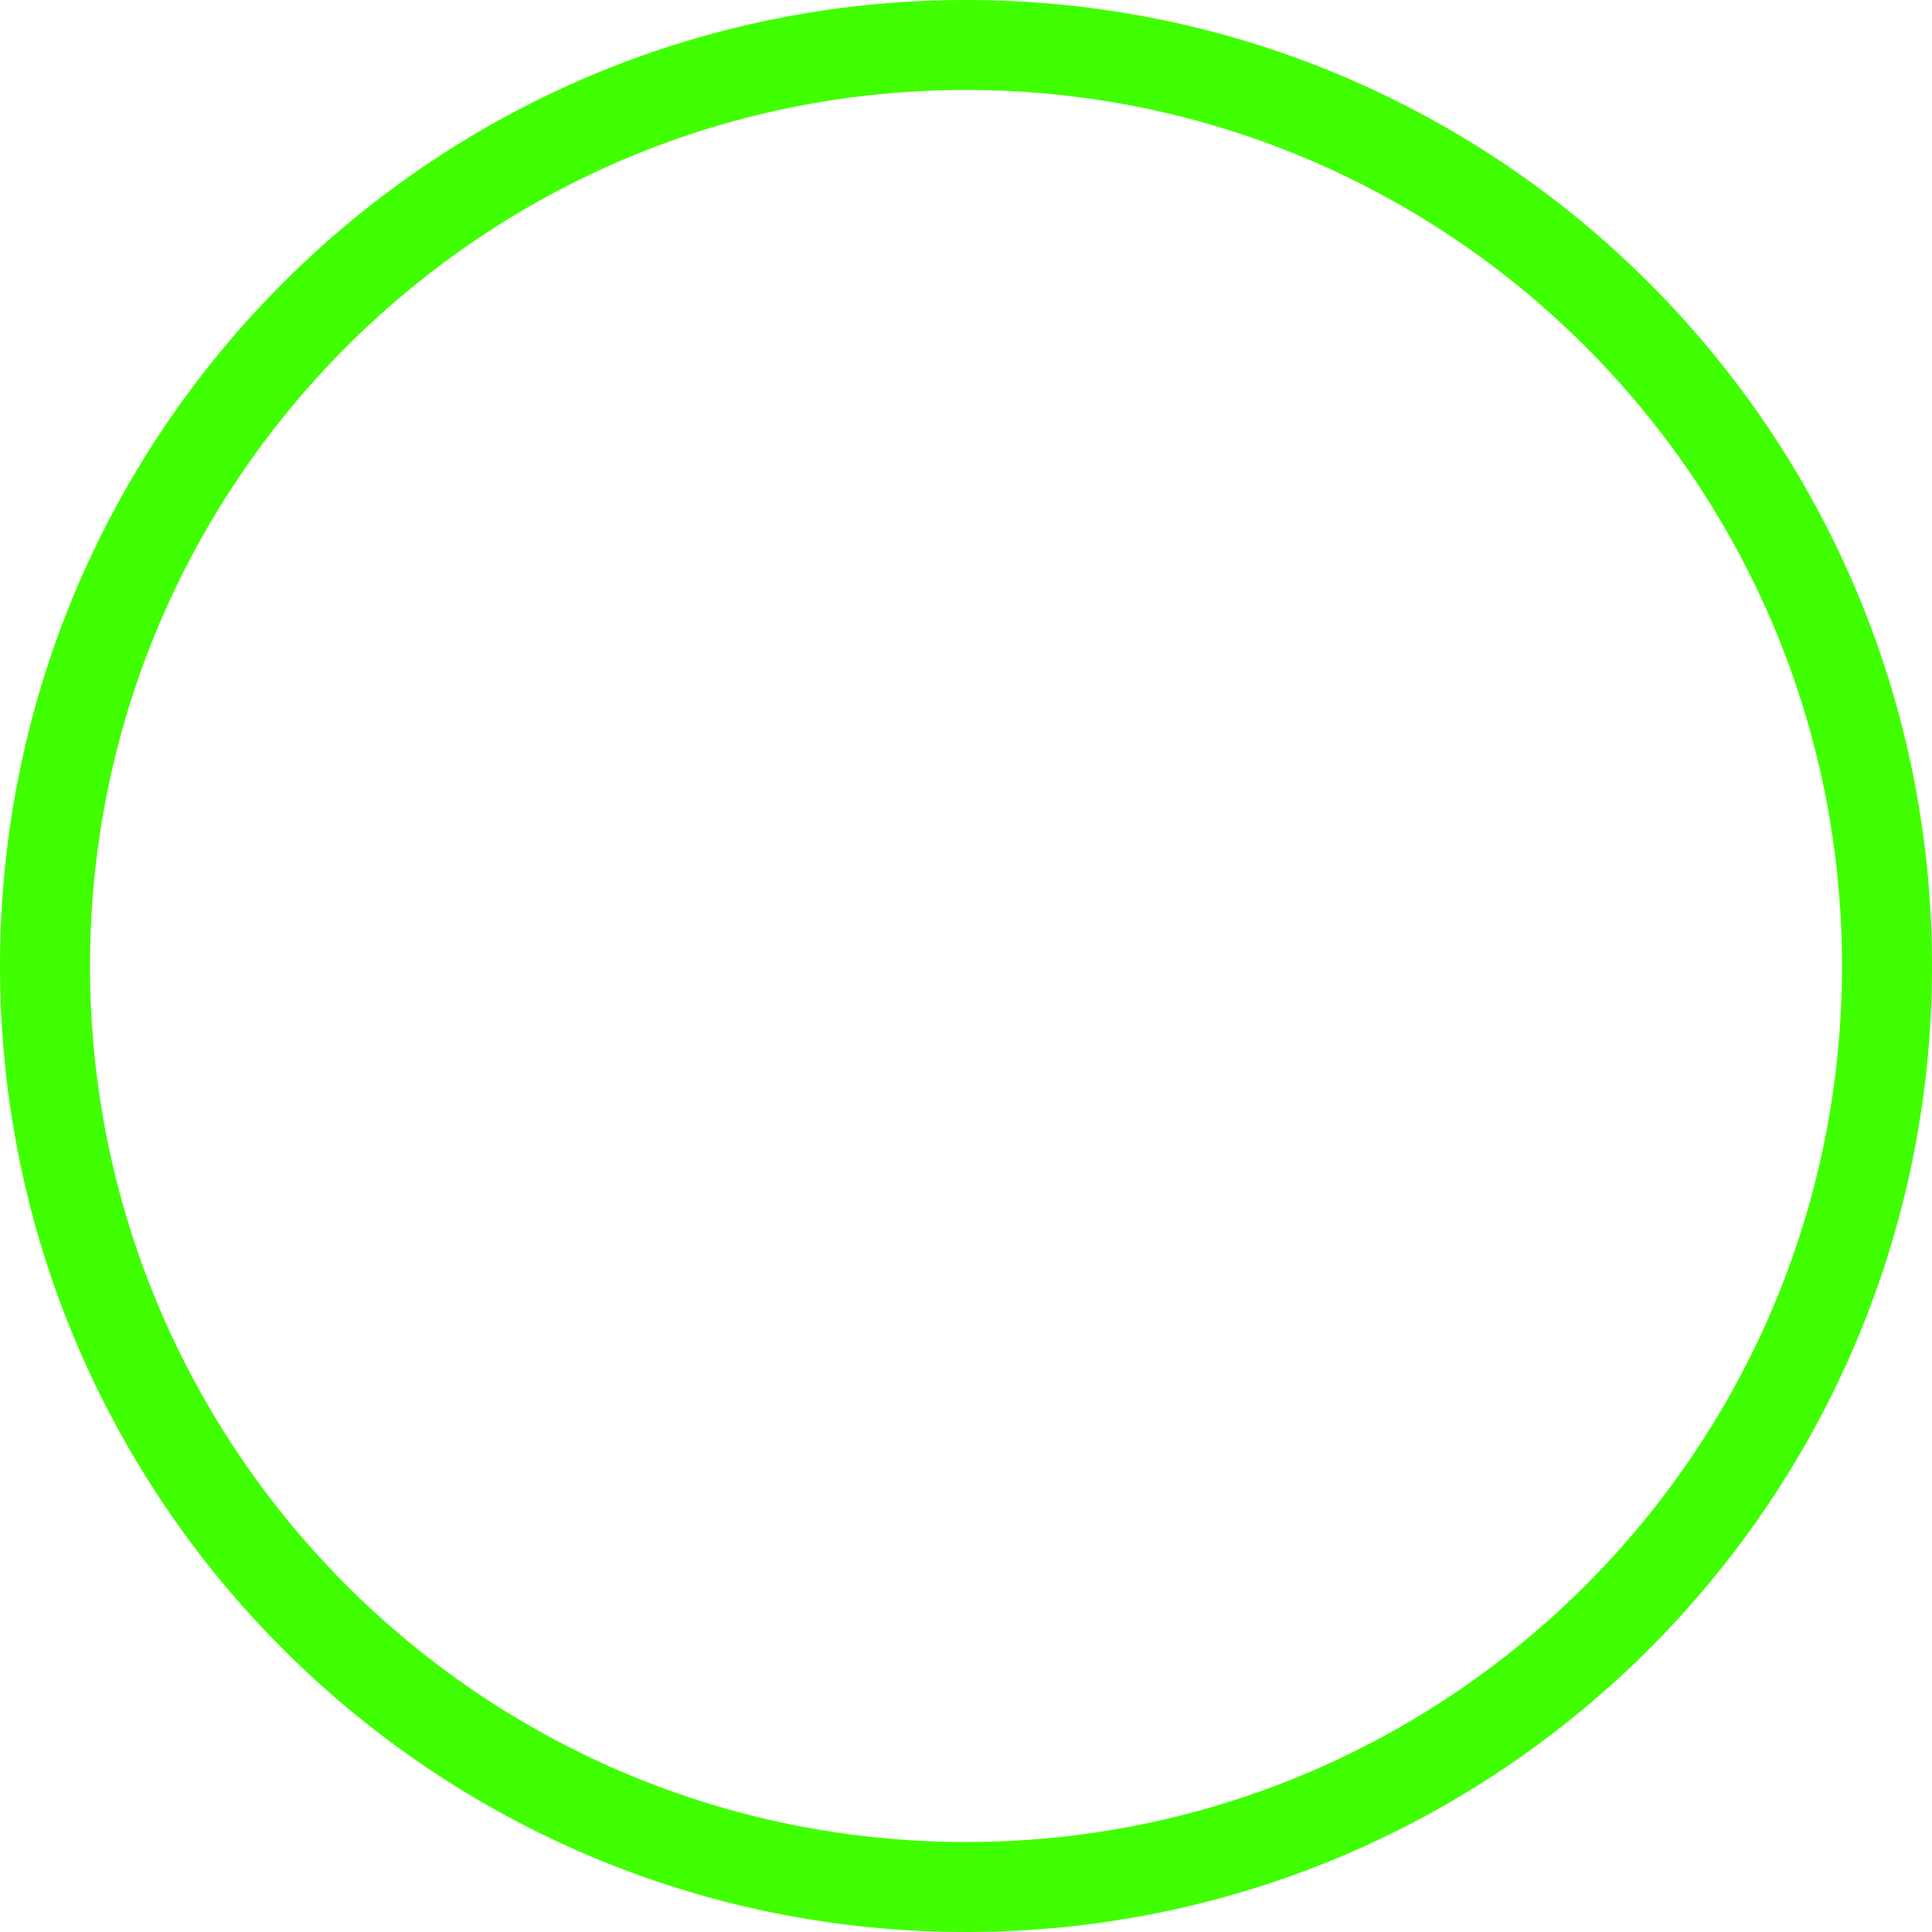 <svg width="300" height="300" viewBox="0 0 300 300" fill="none" xmlns="http://www.w3.org/2000/svg">
<path d="M300 150C300 232.843 232.843 300 150 300C67.157 300 0 232.843 0 150C0 67.157 67.157 0 150 0C232.843 0 300 67.157 300 150ZM13.975 150C13.975 225.125 74.875 286.025 150 286.025C225.125 286.025 286.025 225.125 286.025 150C286.025 74.875 225.125 13.975 150 13.975C74.875 13.975 13.975 74.875 13.975 150Z" fill="#40FF00"/>
</svg>
